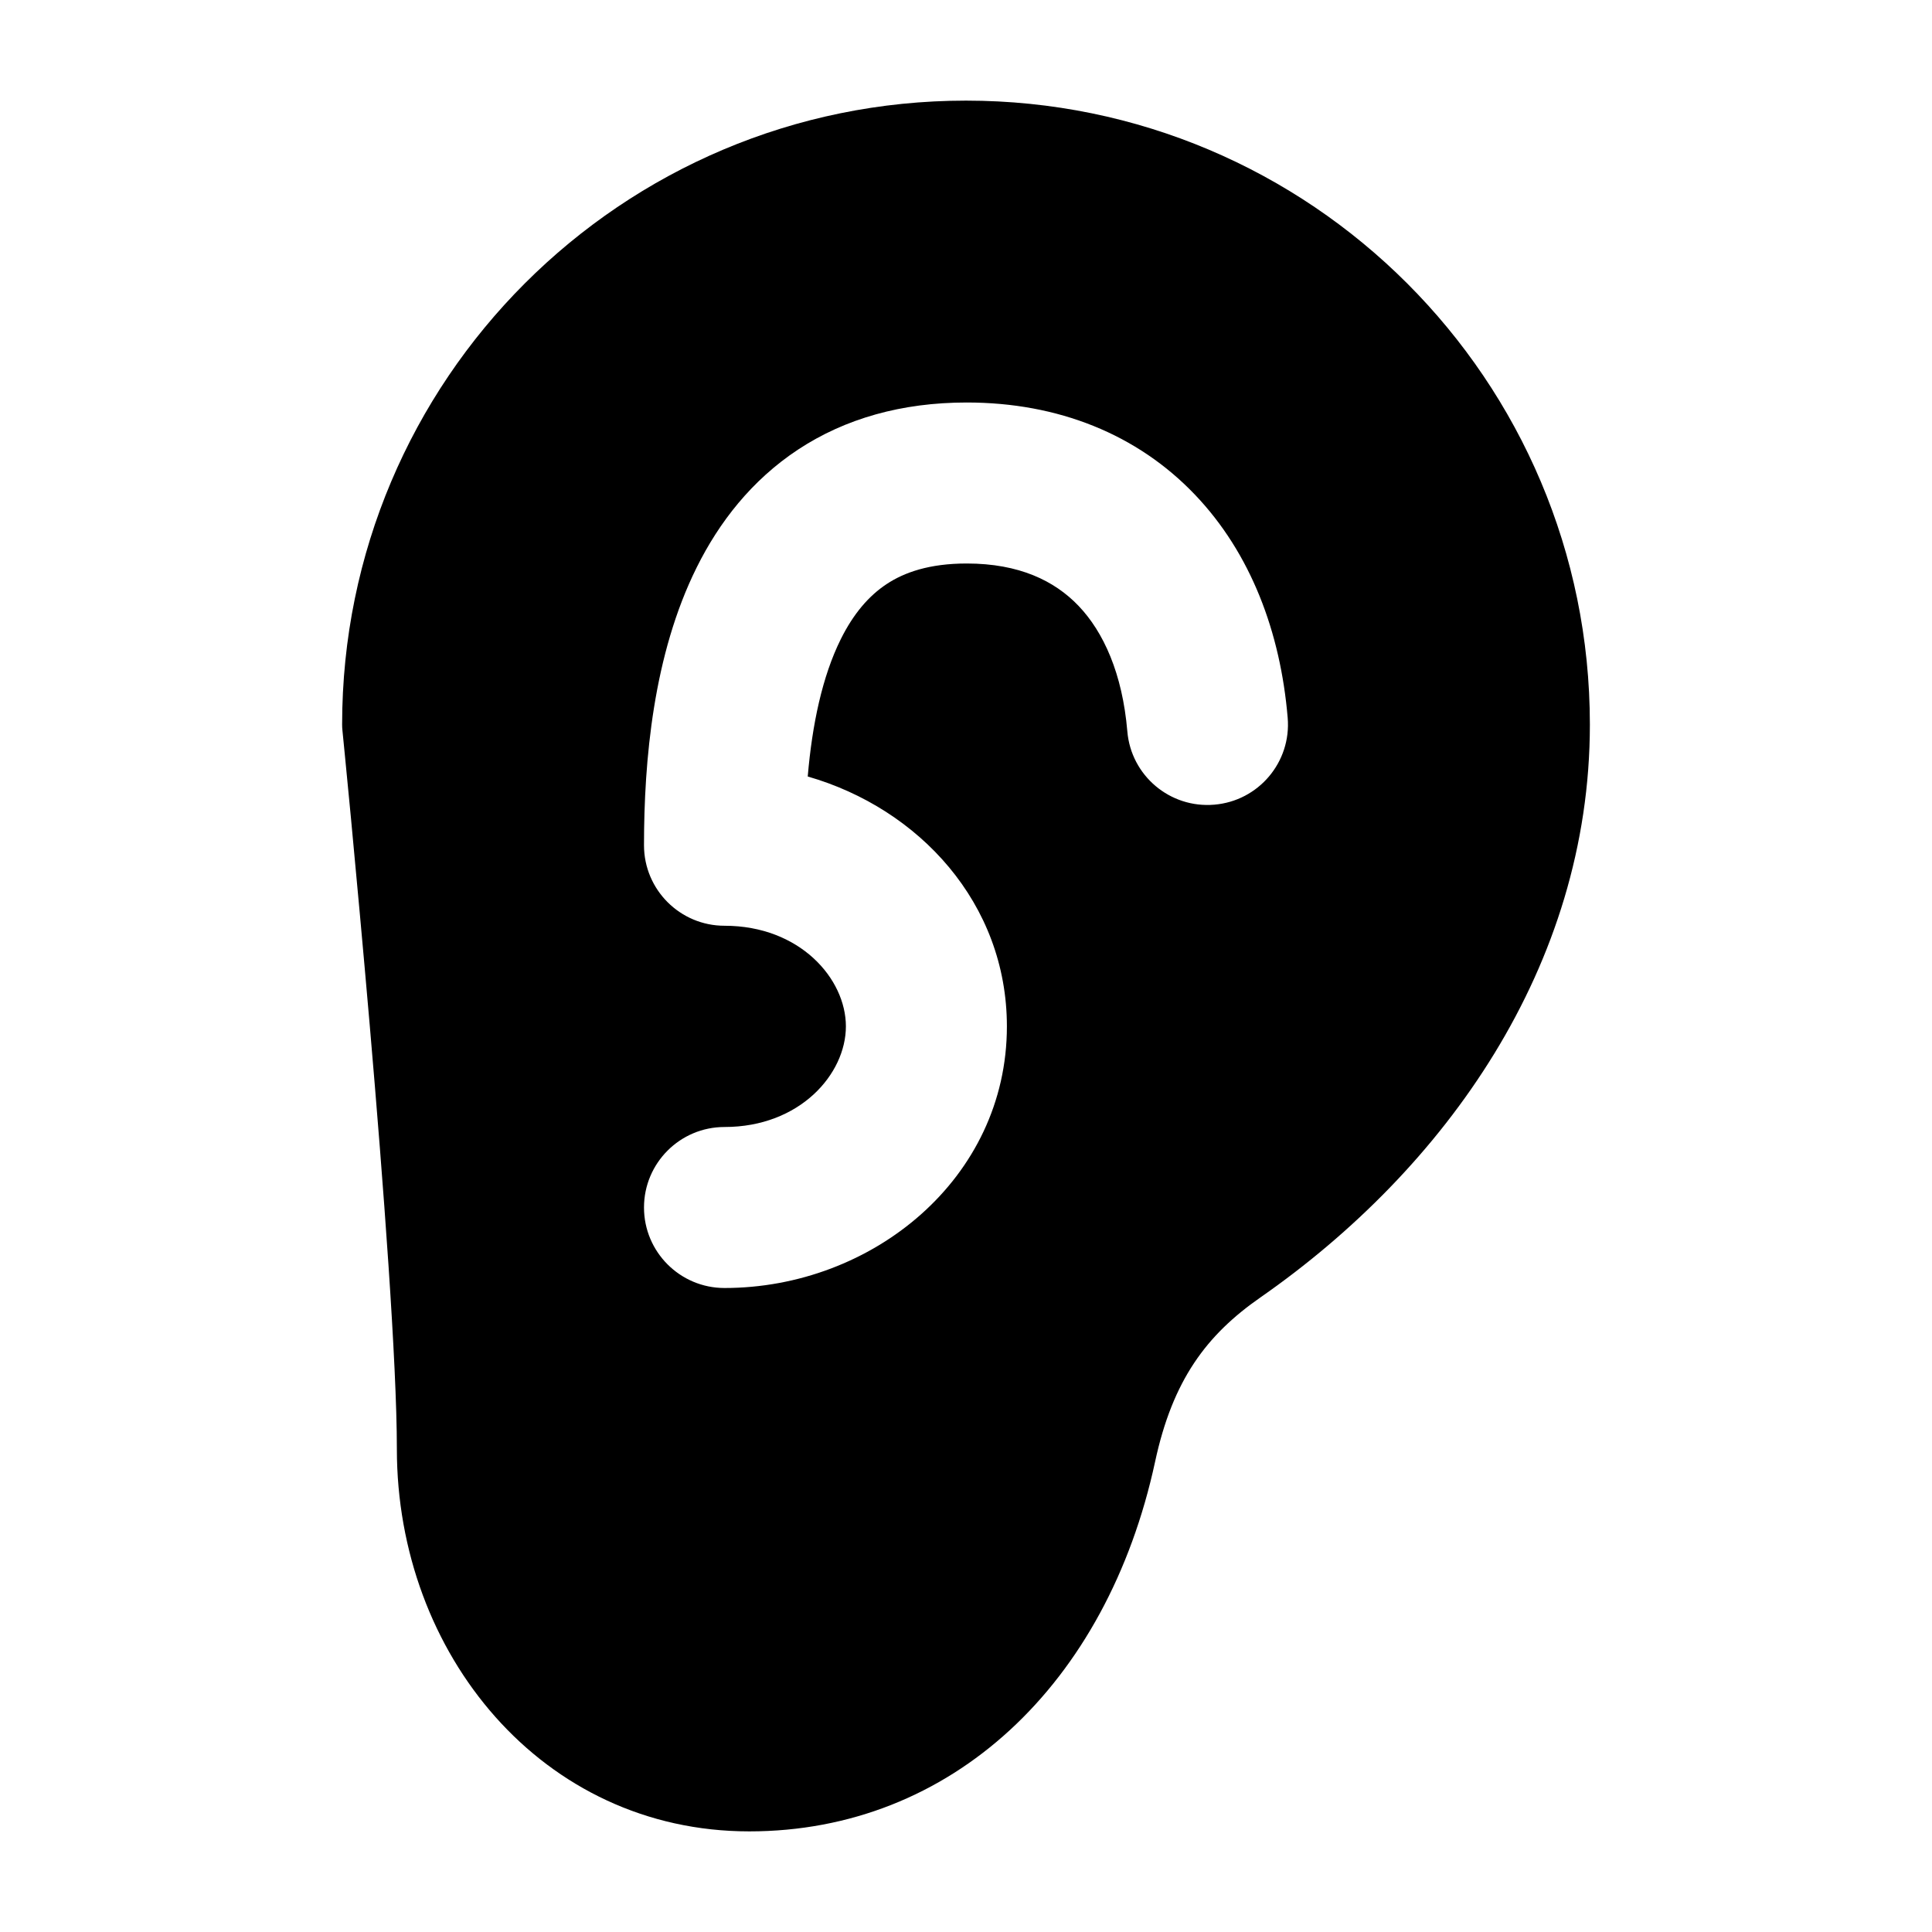 <svg width="24" height="24" viewBox="0 0 24 24" xmlns="http://www.w3.org/2000/svg">
    <path fill-rule="evenodd" clip-rule="evenodd" d="M4.25 9C4.25 9.025 4.251 9.05 4.254 9.075L4.283 9.369C4.301 9.559 4.328 9.832 4.36 10.166C4.423 10.836 4.508 11.752 4.593 12.736C4.764 14.719 4.93 16.934 4.93 18C4.93 20.542 6.734 22.75 9.308 22.75C11.82 22.75 13.753 20.921 14.349 18.158C14.567 17.144 14.987 16.583 15.659 16.116C17.948 14.521 19.75 12.009 19.75 9C19.75 4.72 16.28 1.25 12 1.25C7.72 1.25 4.25 4.72 4.25 9ZM10.445 7.939C10.215 8.402 10.089 8.998 10.034 9.646C11.418 10.044 12.508 11.222 12.508 12.75C12.508 14.644 10.832 16 9 16C8.448 16 8 15.552 8 15C8 14.448 8.448 14 9 14C9.938 14 10.508 13.341 10.508 12.75C10.508 12.159 9.938 11.5 9 11.5C8.448 11.5 8 11.052 8 10.5C8 9.449 8.115 8.133 8.655 7.048C8.932 6.49 9.336 5.966 9.915 5.584C10.5 5.199 11.203 5 12.009 5C13.148 5 14.129 5.397 14.842 6.143C15.541 6.874 15.907 7.858 15.996 8.916C16.043 9.466 15.635 9.95 15.084 9.996C14.534 10.043 14.05 9.635 14.004 9.084C13.943 8.366 13.708 7.85 13.397 7.525C13.1 7.215 12.661 7 12.009 7C11.543 7 11.233 7.111 11.015 7.255C10.792 7.402 10.602 7.624 10.445 7.939Z"/>
</svg>
